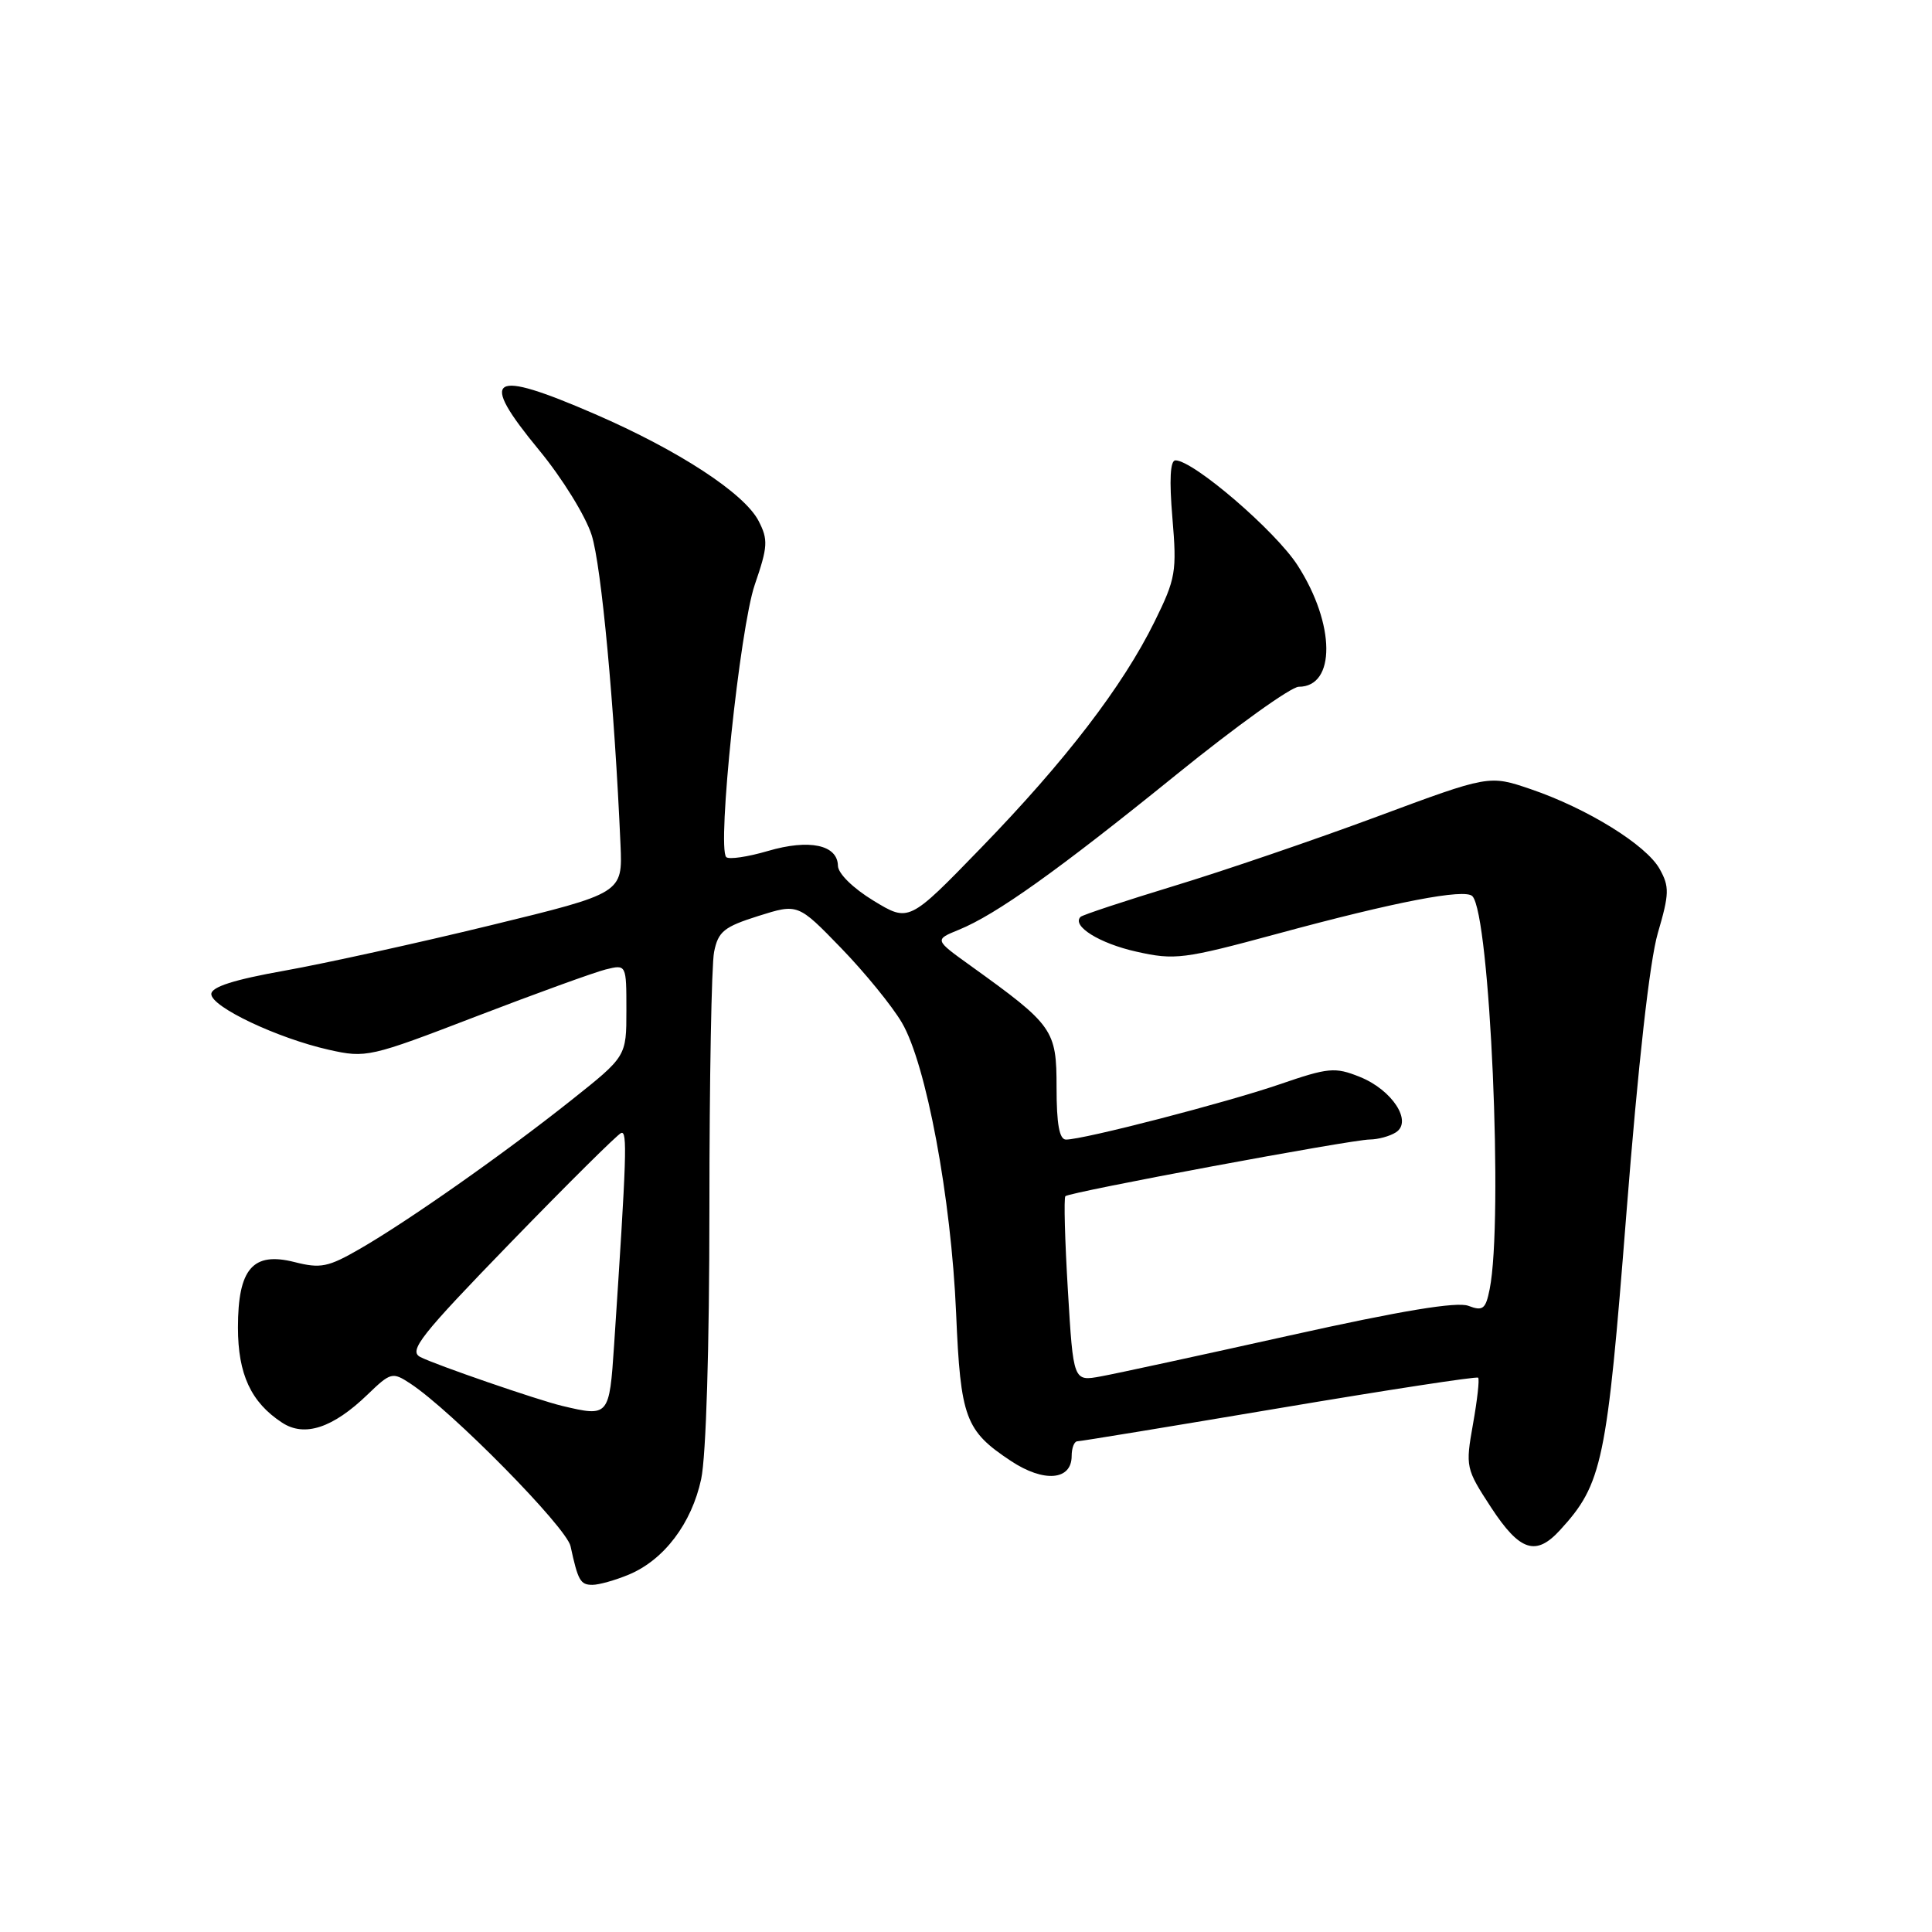<?xml version="1.0" encoding="UTF-8" standalone="no"?>
<!DOCTYPE svg PUBLIC "-//W3C//DTD SVG 1.1//EN" "http://www.w3.org/Graphics/SVG/1.1/DTD/svg11.dtd" >
<svg xmlns="http://www.w3.org/2000/svg" xmlns:xlink="http://www.w3.org/1999/xlink" version="1.1" viewBox="0 0 256 256">
 <g >
 <path fill="currentColor"
d=" M 83.33 208.64 C 87.99 206.69 91.65 201.86 92.91 195.98 C 93.56 192.94 94.00 178.53 94.00 160.08 C 94.00 143.12 94.28 127.85 94.62 126.14 C 95.16 123.43 95.93 122.81 100.49 121.37 C 105.73 119.72 105.73 119.72 111.44 125.61 C 114.58 128.85 118.21 133.30 119.50 135.50 C 122.72 140.96 126.04 158.72 126.69 174.00 C 127.28 187.92 127.90 189.58 133.96 193.59 C 138.31 196.47 142.00 196.17 142.00 192.93 C 142.00 191.87 142.34 190.99 142.75 190.98 C 143.16 190.98 155.20 189.00 169.50 186.59 C 183.80 184.18 195.66 182.36 195.86 182.55 C 196.06 182.73 195.75 185.50 195.18 188.69 C 194.17 194.38 194.22 194.60 197.58 199.75 C 201.38 205.55 203.51 206.25 206.71 202.75 C 212.33 196.62 212.92 193.77 215.51 160.73 C 217.06 141.03 218.59 127.34 219.67 123.64 C 221.20 118.42 221.22 117.49 219.91 115.14 C 218.13 111.95 210.30 107.11 202.81 104.56 C 197.31 102.69 197.31 102.69 182.40 108.23 C 174.21 111.27 162.13 115.40 155.57 117.39 C 149.01 119.39 143.44 121.23 143.18 121.49 C 141.97 122.69 145.68 125.01 150.58 126.10 C 155.67 127.24 156.81 127.10 169.25 123.73 C 184.91 119.48 194.12 117.71 195.10 118.75 C 197.44 121.22 199.21 161.69 197.39 170.81 C 196.86 173.47 196.49 173.76 194.57 173.03 C 193.05 172.45 185.68 173.67 170.93 176.95 C 159.14 179.57 147.86 182.02 145.86 182.38 C 142.22 183.05 142.22 183.05 141.50 170.97 C 141.10 164.33 140.95 158.72 141.17 158.50 C 141.71 157.96 179.01 151.01 181.50 150.99 C 182.60 150.98 184.15 150.56 184.95 150.05 C 187.22 148.62 184.47 144.40 180.15 142.68 C 176.88 141.37 176.01 141.46 169.55 143.68 C 162.47 146.11 143.59 151.00 141.25 151.00 C 140.37 151.00 140.00 148.95 140.00 144.10 C 140.00 136.44 139.59 135.86 128.60 127.96 C 123.81 124.52 123.81 124.52 127.05 123.20 C 132.00 121.18 140.14 115.38 155.90 102.62 C 163.79 96.23 171.08 91.00 172.09 91.00 C 177.02 91.00 176.95 82.71 171.95 74.93 C 169.03 70.37 158.13 61.00 155.75 61.00 C 155.06 61.00 154.92 63.57 155.35 68.63 C 155.95 75.76 155.80 76.66 152.98 82.38 C 148.77 90.92 141.18 100.82 129.99 112.35 C 120.44 122.20 120.44 122.20 115.75 119.35 C 113.04 117.70 111.05 115.75 111.03 114.72 C 110.98 111.94 107.24 111.15 101.75 112.76 C 99.06 113.55 96.58 113.91 96.23 113.57 C 94.99 112.32 98.04 83.21 100.01 77.48 C 101.75 72.42 101.80 71.52 100.52 69.03 C 98.62 65.36 89.94 59.69 78.86 54.88 C 64.88 48.82 63.33 49.81 71.43 59.64 C 74.48 63.33 77.60 68.38 78.40 70.91 C 79.69 74.98 81.42 93.57 82.22 111.93 C 82.50 118.35 82.50 118.35 65.00 122.61 C 55.38 124.95 43.11 127.65 37.75 128.61 C 31.00 129.81 28.00 130.77 28.00 131.72 C 28.00 133.42 36.77 137.57 43.57 139.10 C 48.51 140.21 49.00 140.10 63.07 134.69 C 71.01 131.64 78.74 128.84 80.25 128.46 C 83.00 127.78 83.00 127.78 83.00 133.88 C 83.00 139.98 83.00 139.98 75.69 145.79 C 66.79 152.86 54.18 161.73 47.72 165.46 C 43.48 167.91 42.49 168.11 39.02 167.23 C 33.50 165.83 31.53 168.11 31.53 175.91 C 31.53 182.09 33.26 185.82 37.38 188.51 C 40.35 190.46 44.11 189.22 48.70 184.79 C 51.77 181.83 52.00 181.77 54.36 183.32 C 59.81 186.89 75.05 202.36 75.60 204.88 C 76.59 209.45 76.90 210.00 78.50 210.00 C 79.36 210.00 81.53 209.39 83.33 208.64 Z  M 74.50 186.29 C 71.26 185.52 57.66 180.83 55.69 179.81 C 54.12 178.99 55.70 176.98 67.63 164.68 C 75.20 156.88 81.80 150.33 82.30 150.13 C 83.15 149.79 83.04 153.06 81.37 178.25 C 80.74 187.69 80.68 187.76 74.50 186.29 Z "/>
</g>
</svg>